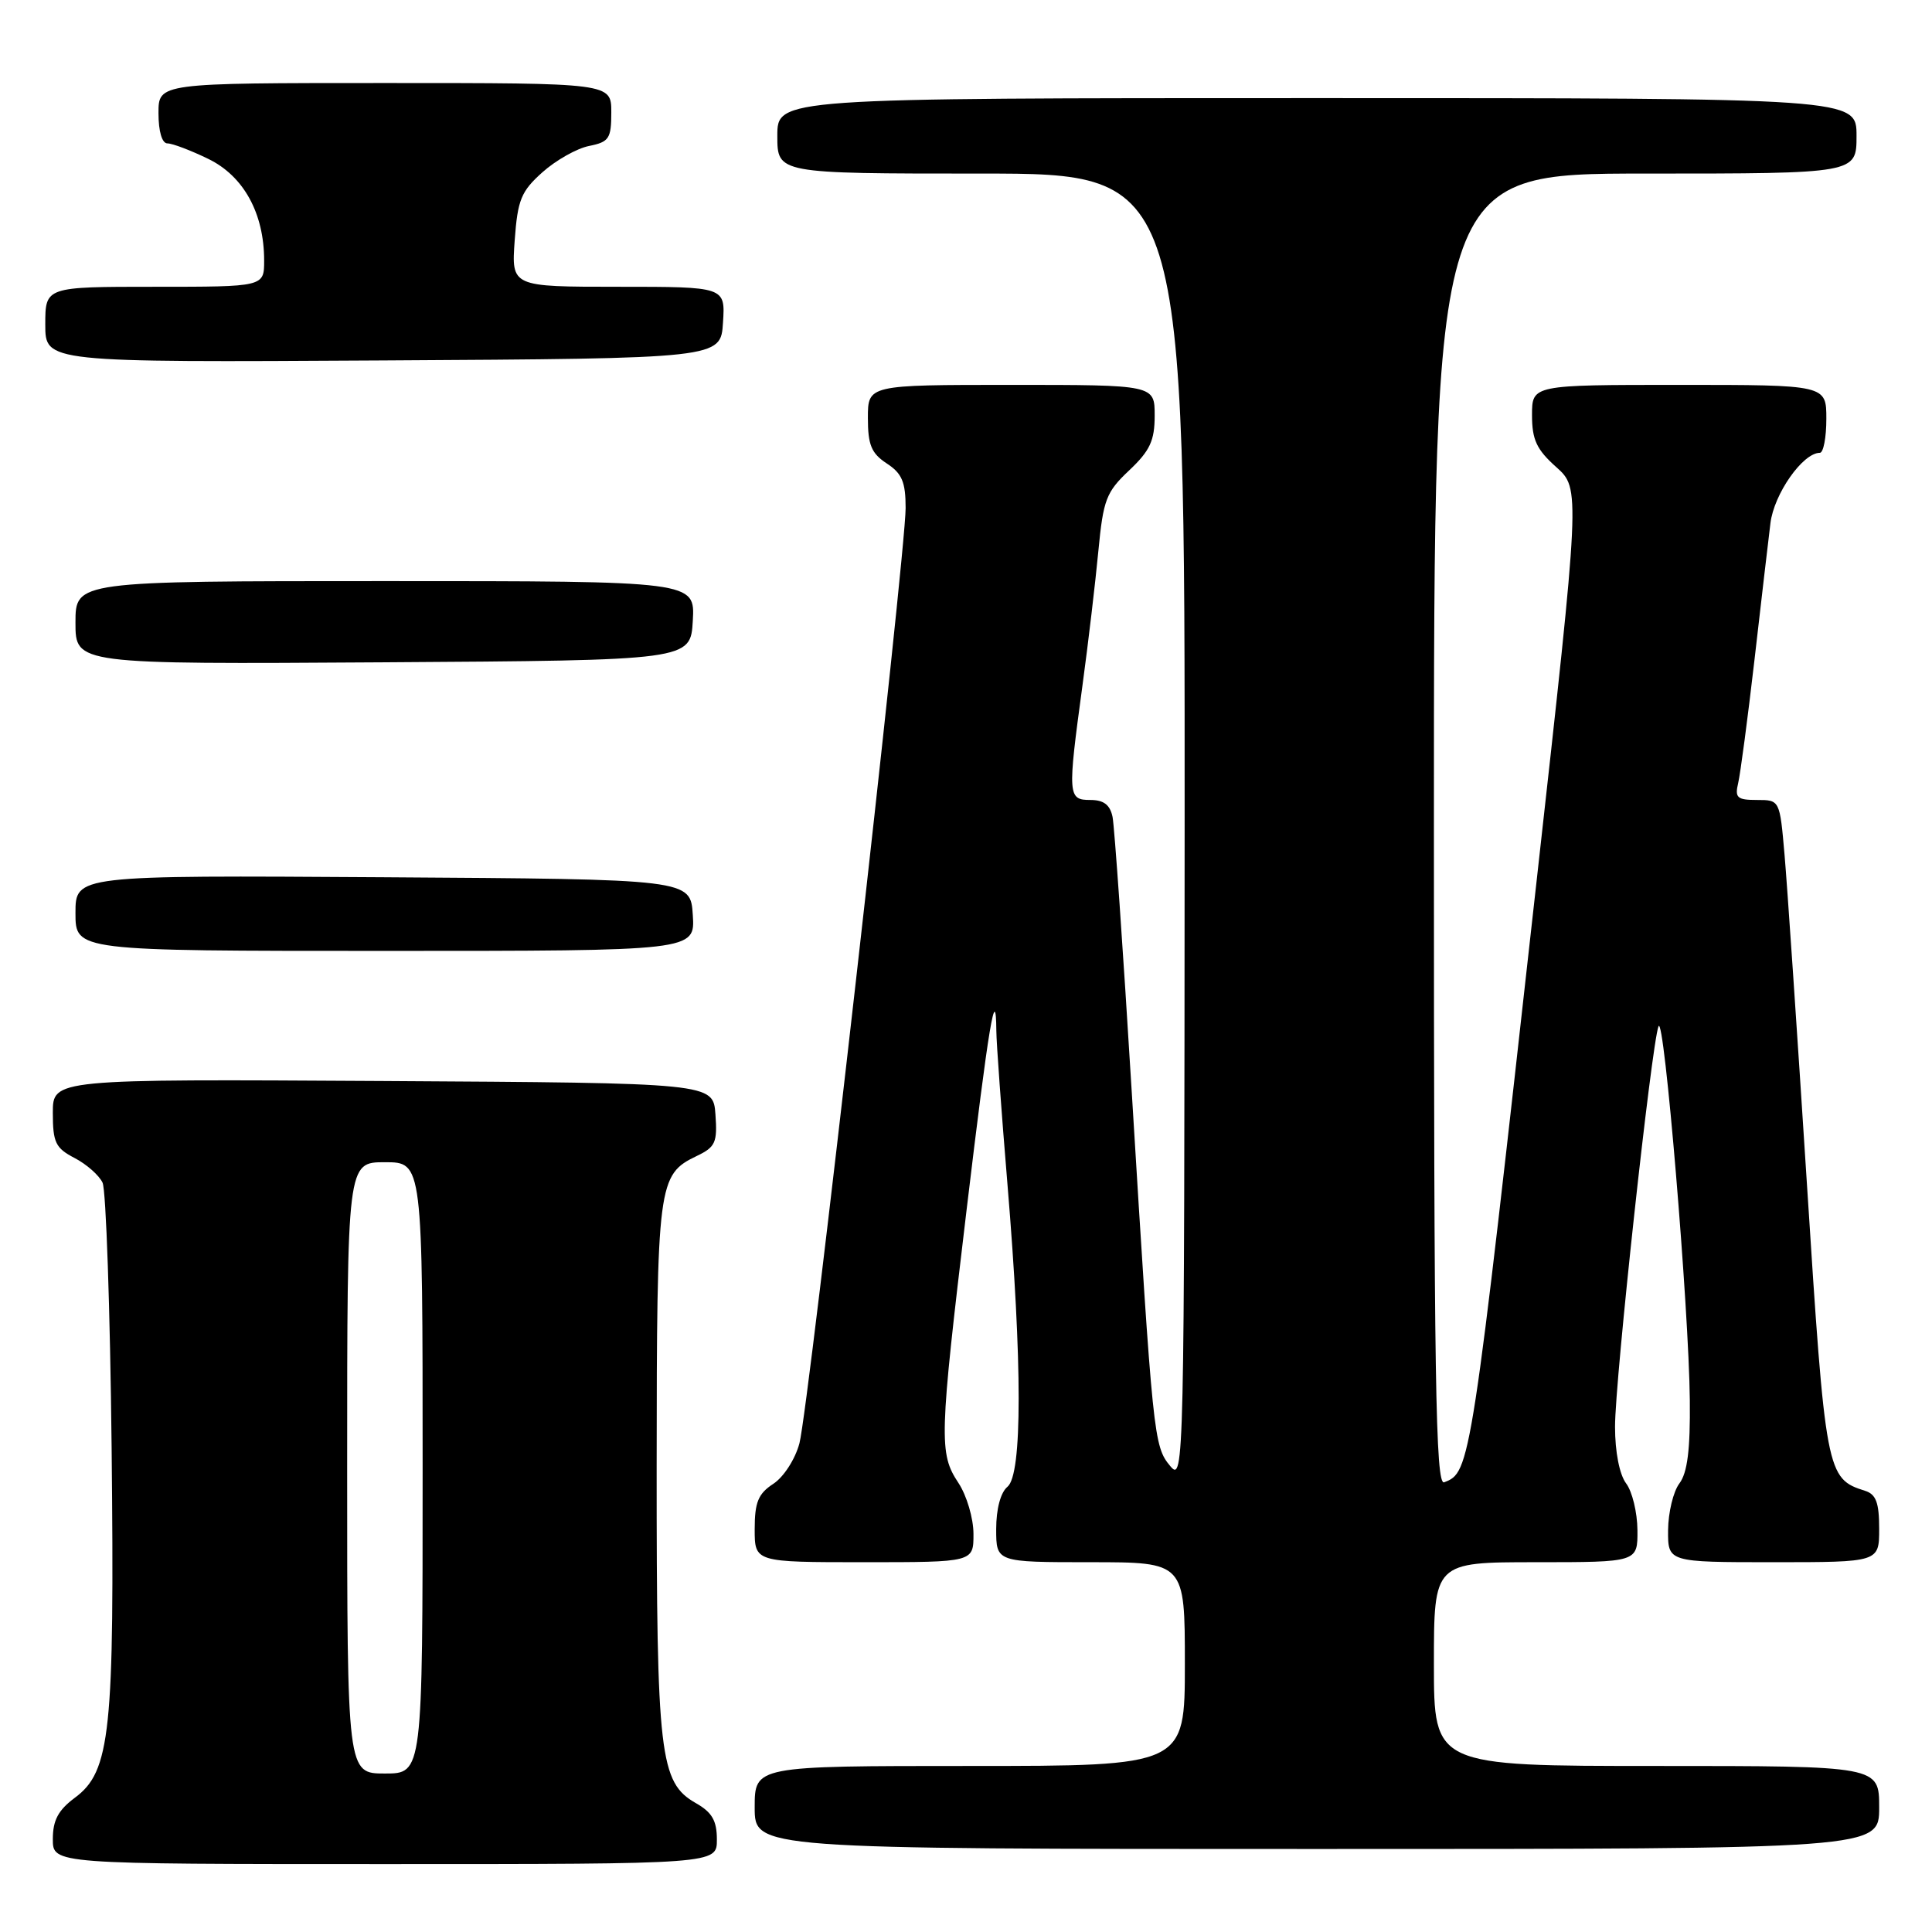 <?xml version="1.0" encoding="UTF-8" standalone="no"?>
<!DOCTYPE svg PUBLIC "-//W3C//DTD SVG 1.1//EN" "http://www.w3.org/Graphics/SVG/1.1/DTD/svg11.dtd" >
<svg xmlns="http://www.w3.org/2000/svg" xmlns:xlink="http://www.w3.org/1999/xlink" version="1.1" viewBox="0 0 256 256">
 <g >
 <path fill="currentColor"
d=" M 94.99 243.75 C 94.99 241.24 94.35 240.14 92.20 238.92 C 87.41 236.19 87.00 232.64 87.01 194.38 C 87.03 156.71 87.17 155.65 92.33 153.17 C 94.80 151.99 95.07 151.38 94.80 147.67 C 94.50 143.50 94.50 143.50 50.75 143.24 C 7.00 142.98 7.00 142.98 7.00 147.46 C 7.00 151.39 7.36 152.13 9.88 153.44 C 11.46 154.26 13.13 155.73 13.59 156.71 C 14.05 157.70 14.59 173.46 14.79 191.75 C 15.19 229.49 14.64 234.72 9.92 238.21 C 7.72 239.85 7.00 241.19 7.00 243.69 C 7.00 247.00 7.00 247.00 51.00 247.00 C 95.00 247.00 95.00 247.00 94.99 243.75 Z  M 249.00 239.50 C 249.00 234.00 249.00 234.00 219.50 234.00 C 190.00 234.00 190.00 234.00 190.00 220.50 C 190.00 207.00 190.00 207.00 203.50 207.00 C 217.00 207.00 217.00 207.00 216.97 202.75 C 216.95 200.41 216.28 197.63 215.47 196.56 C 214.59 195.39 214.00 192.39 214.00 189.06 C 213.99 182.92 218.83 138.39 219.76 136.00 C 220.50 134.10 223.80 173.47 223.91 185.56 C 223.98 192.08 223.59 195.16 222.53 196.56 C 221.72 197.63 221.05 200.41 221.03 202.75 C 221.00 207.00 221.00 207.00 235.00 207.00 C 249.00 207.00 249.00 207.00 249.00 202.57 C 249.00 199.12 248.59 198.00 247.13 197.54 C 242.01 195.92 241.89 195.31 239.42 156.78 C 238.14 136.83 236.81 117.24 236.46 113.25 C 235.83 106.00 235.83 106.00 232.81 106.00 C 230.18 106.00 229.85 105.71 230.32 103.75 C 230.61 102.51 231.58 95.20 232.47 87.50 C 233.35 79.80 234.31 71.63 234.59 69.34 C 235.06 65.44 238.88 60.00 241.14 60.00 C 241.61 60.00 242.00 57.98 242.00 55.50 C 242.00 51.00 242.00 51.00 222.50 51.00 C 203.00 51.00 203.00 51.00 203.00 55.01 C 203.00 58.27 203.61 59.57 206.21 61.89 C 209.41 64.76 209.41 64.76 203.62 116.63 C 194.91 194.72 194.85 195.08 191.36 196.41 C 190.22 196.85 190.00 183.03 190.00 109.97 C 190.00 23.00 190.00 23.00 218.00 23.00 C 246.00 23.00 246.00 23.00 246.00 18.00 C 246.00 13.00 246.00 13.00 174.50 13.00 C 103.00 13.00 103.00 13.00 103.00 18.00 C 103.00 23.00 103.00 23.00 130.00 23.00 C 157.00 23.00 157.00 23.00 156.97 109.75 C 156.93 194.52 156.89 196.45 155.07 194.27 C 152.87 191.63 152.77 190.60 149.95 144.50 C 148.81 125.80 147.67 109.49 147.42 108.25 C 147.09 106.64 146.25 106.00 144.48 106.00 C 141.49 106.00 141.45 105.42 143.42 90.92 C 144.20 85.19 145.15 77.12 145.54 73.00 C 146.19 66.20 146.57 65.20 149.63 62.32 C 152.38 59.72 153.00 58.39 153.00 55.07 C 153.00 51.00 153.00 51.00 134.00 51.00 C 115.00 51.00 115.00 51.00 115.00 55.38 C 115.00 58.96 115.46 60.07 117.50 61.41 C 119.52 62.73 120.00 63.86 120.00 67.32 C 120.00 73.48 107.14 186.76 105.93 191.24 C 105.37 193.35 103.84 195.72 102.46 196.62 C 100.47 197.92 100.00 199.06 100.00 202.62 C 100.00 207.00 100.00 207.00 114.50 207.00 C 129.00 207.00 129.00 207.00 128.99 203.25 C 128.99 201.19 128.09 198.15 127.00 196.50 C 124.40 192.57 124.45 190.66 128.08 160.30 C 131.01 135.81 131.97 130.00 132.02 136.58 C 132.03 138.19 132.70 147.38 133.50 157.00 C 135.47 180.69 135.47 195.36 133.50 197.00 C 132.58 197.76 132.00 199.95 132.00 202.62 C 132.00 207.00 132.00 207.00 144.50 207.00 C 157.00 207.00 157.00 207.00 157.00 220.50 C 157.00 234.00 157.00 234.00 128.50 234.00 C 100.00 234.00 100.00 234.00 100.00 239.50 C 100.00 245.00 100.00 245.00 174.50 245.00 C 249.00 245.00 249.00 245.00 249.00 239.50 Z  M 91.80 121.25 C 91.50 116.50 91.50 116.50 50.75 116.24 C 10.00 115.98 10.00 115.98 10.00 120.99 C 10.00 126.00 10.00 126.00 51.05 126.00 C 92.11 126.00 92.11 126.00 91.80 121.25 Z  M 91.80 82.25 C 92.10 77.00 92.10 77.00 51.05 77.00 C 10.00 77.00 10.00 77.00 10.00 82.51 C 10.00 88.02 10.00 88.02 50.75 87.76 C 91.50 87.50 91.50 87.50 91.80 82.25 Z  M 95.80 42.75 C 96.11 38.00 96.11 38.00 81.93 38.00 C 67.76 38.00 67.76 38.00 68.20 31.85 C 68.59 26.46 69.05 25.35 71.88 22.82 C 73.66 21.23 76.44 19.66 78.06 19.34 C 80.71 18.81 81.00 18.36 81.00 14.88 C 81.00 11.00 81.00 11.00 51.00 11.00 C 21.00 11.00 21.00 11.00 21.00 15.00 C 21.00 17.41 21.47 19.00 22.18 19.00 C 22.84 19.00 25.27 19.92 27.59 21.05 C 32.28 23.32 35.00 28.26 35.00 34.52 C 35.00 38.00 35.00 38.00 20.50 38.00 C 6.00 38.00 6.00 38.00 6.00 43.01 C 6.00 48.02 6.00 48.02 50.75 47.76 C 95.50 47.50 95.50 47.50 95.80 42.75 Z  M 46.00 194.50 C 46.00 154.00 46.00 154.00 51.00 154.00 C 56.00 154.00 56.00 154.00 56.00 194.50 C 56.00 235.00 56.00 235.00 51.00 235.00 C 46.00 235.00 46.00 235.00 46.00 194.50 Z "/>
</g>
</svg>